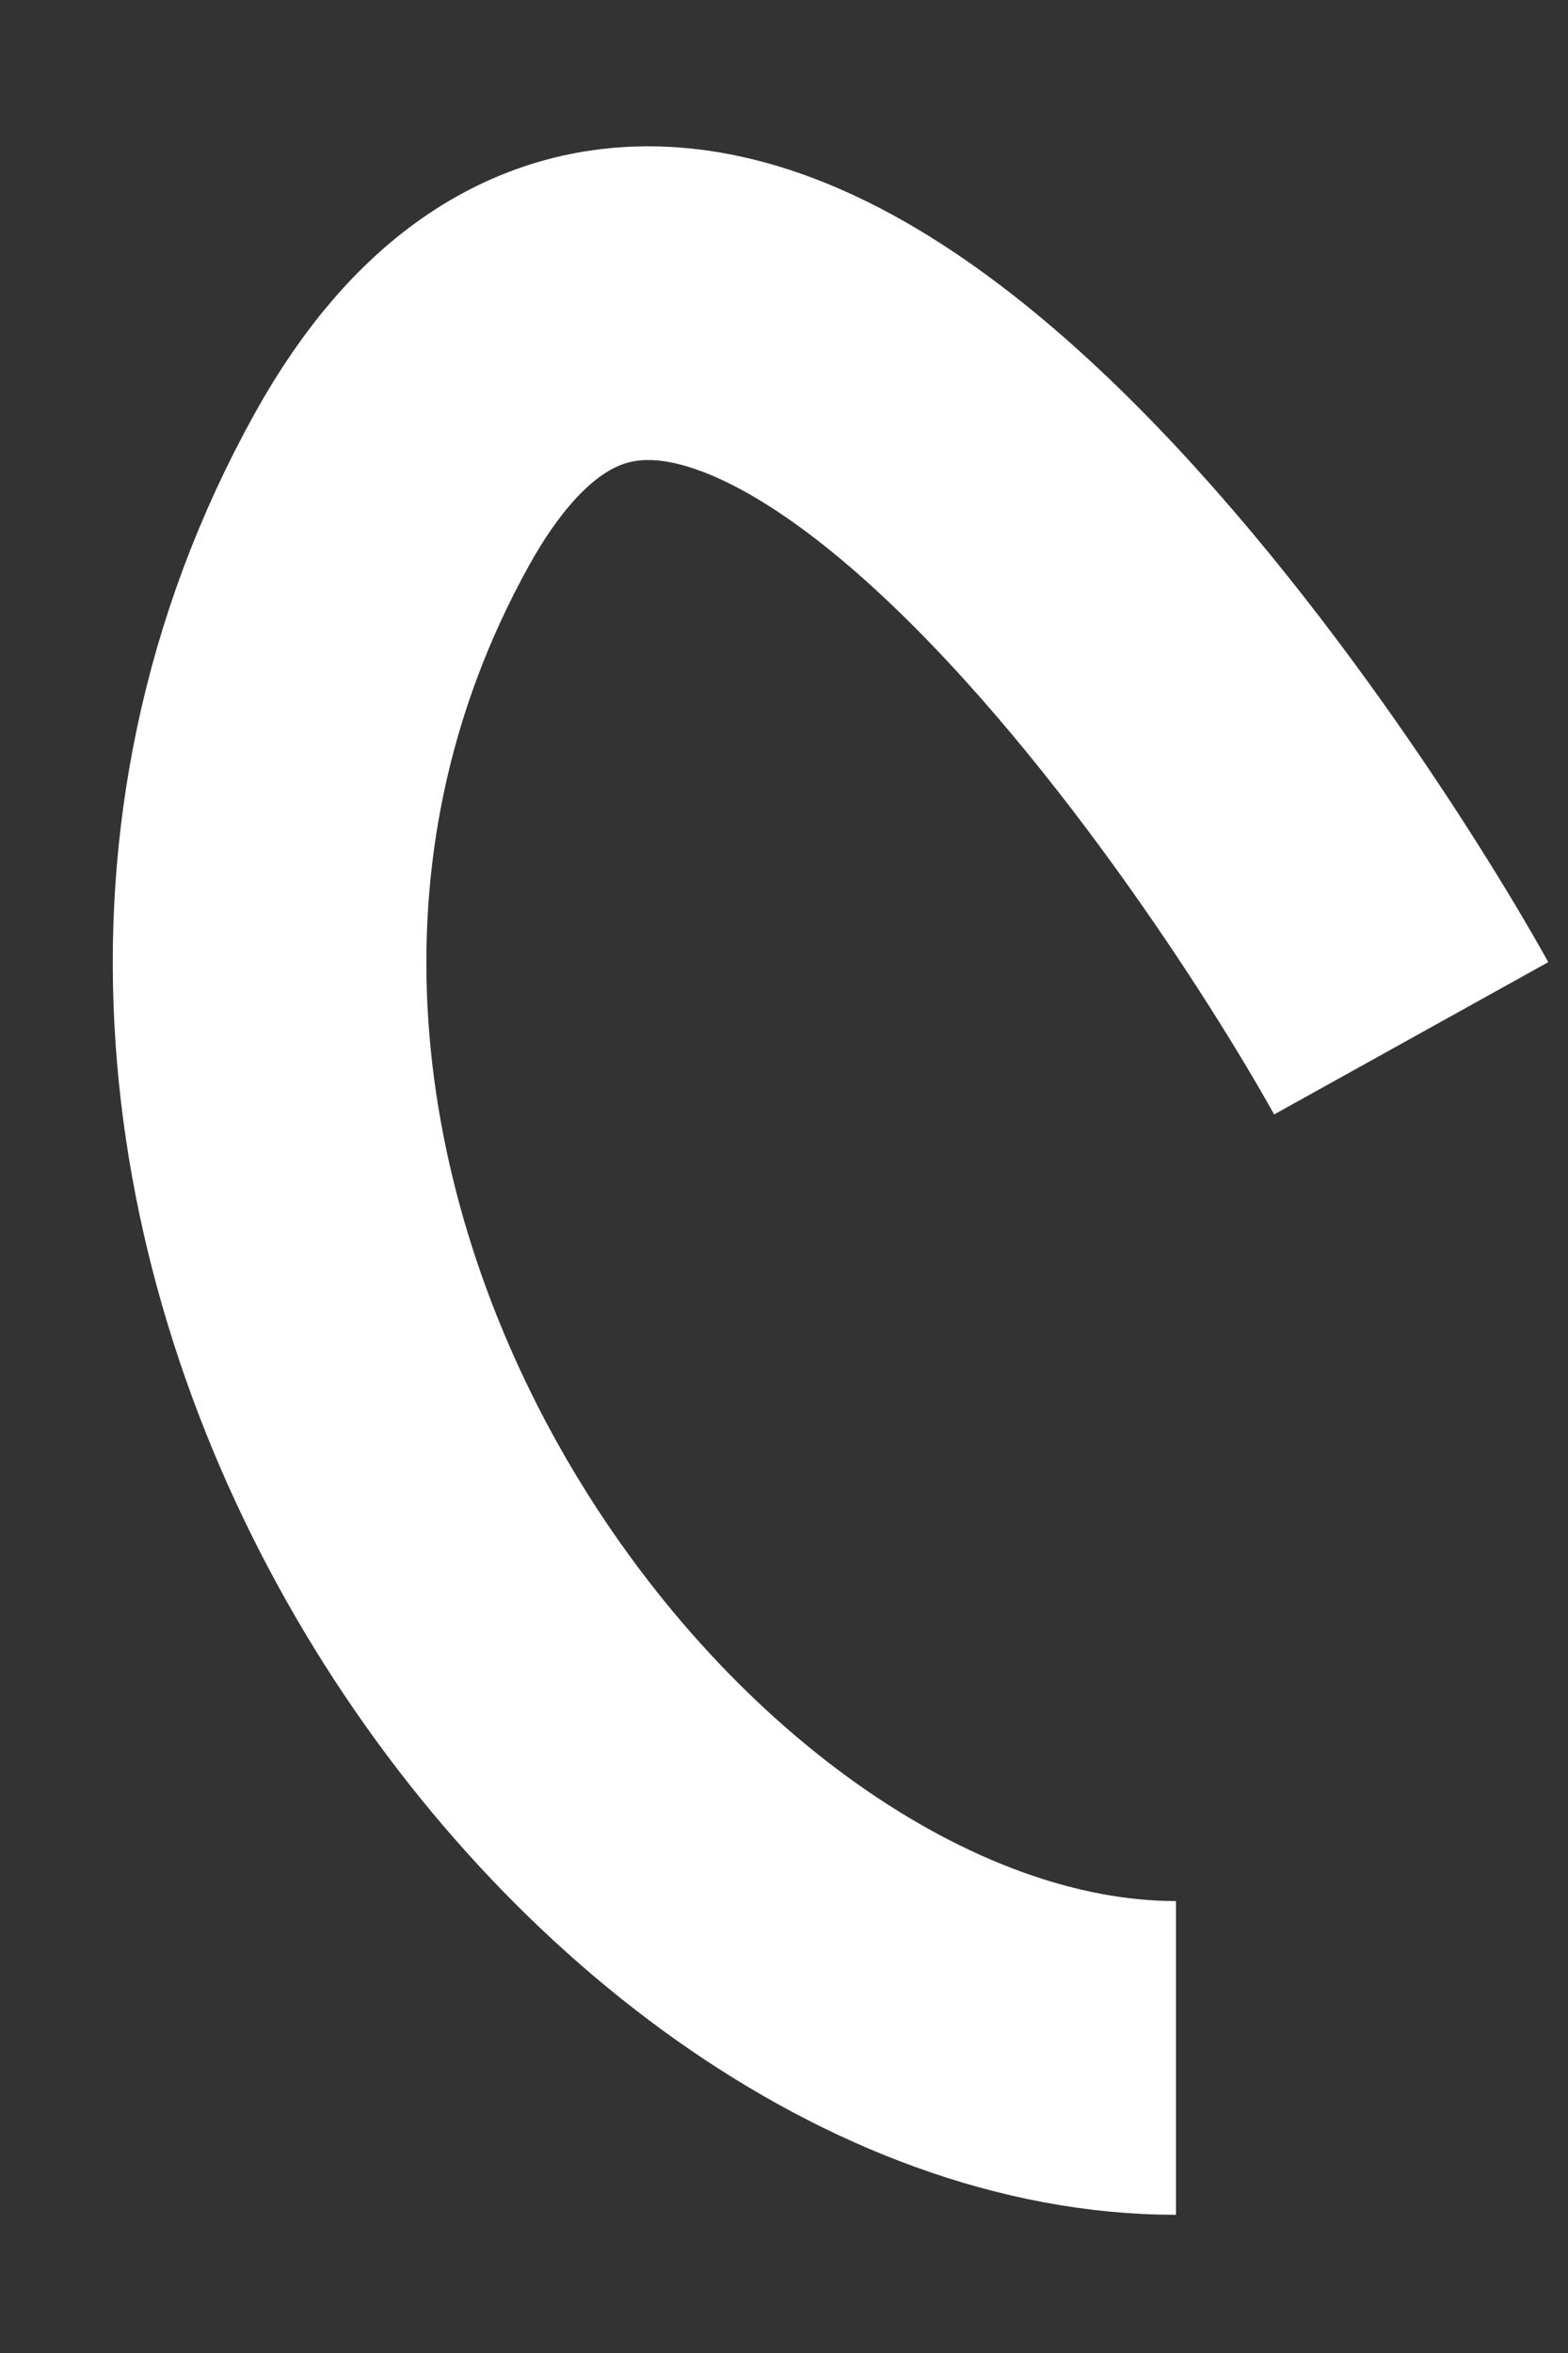 <svg width="10" height="15" viewBox="0 0 10 15" fill="none" xmlns="http://www.w3.org/2000/svg">
<rect x="0" y="0" width="10" height="15" fill="#333333" stroke="none"/>
<path d="M9 6.619C8.167 5.119 4.5 -0.481 2.5 3.119C1.16825e-05 7.619 4 13.119 7.5 13.119" stroke="white" stroke-width="2"/>
</svg>
